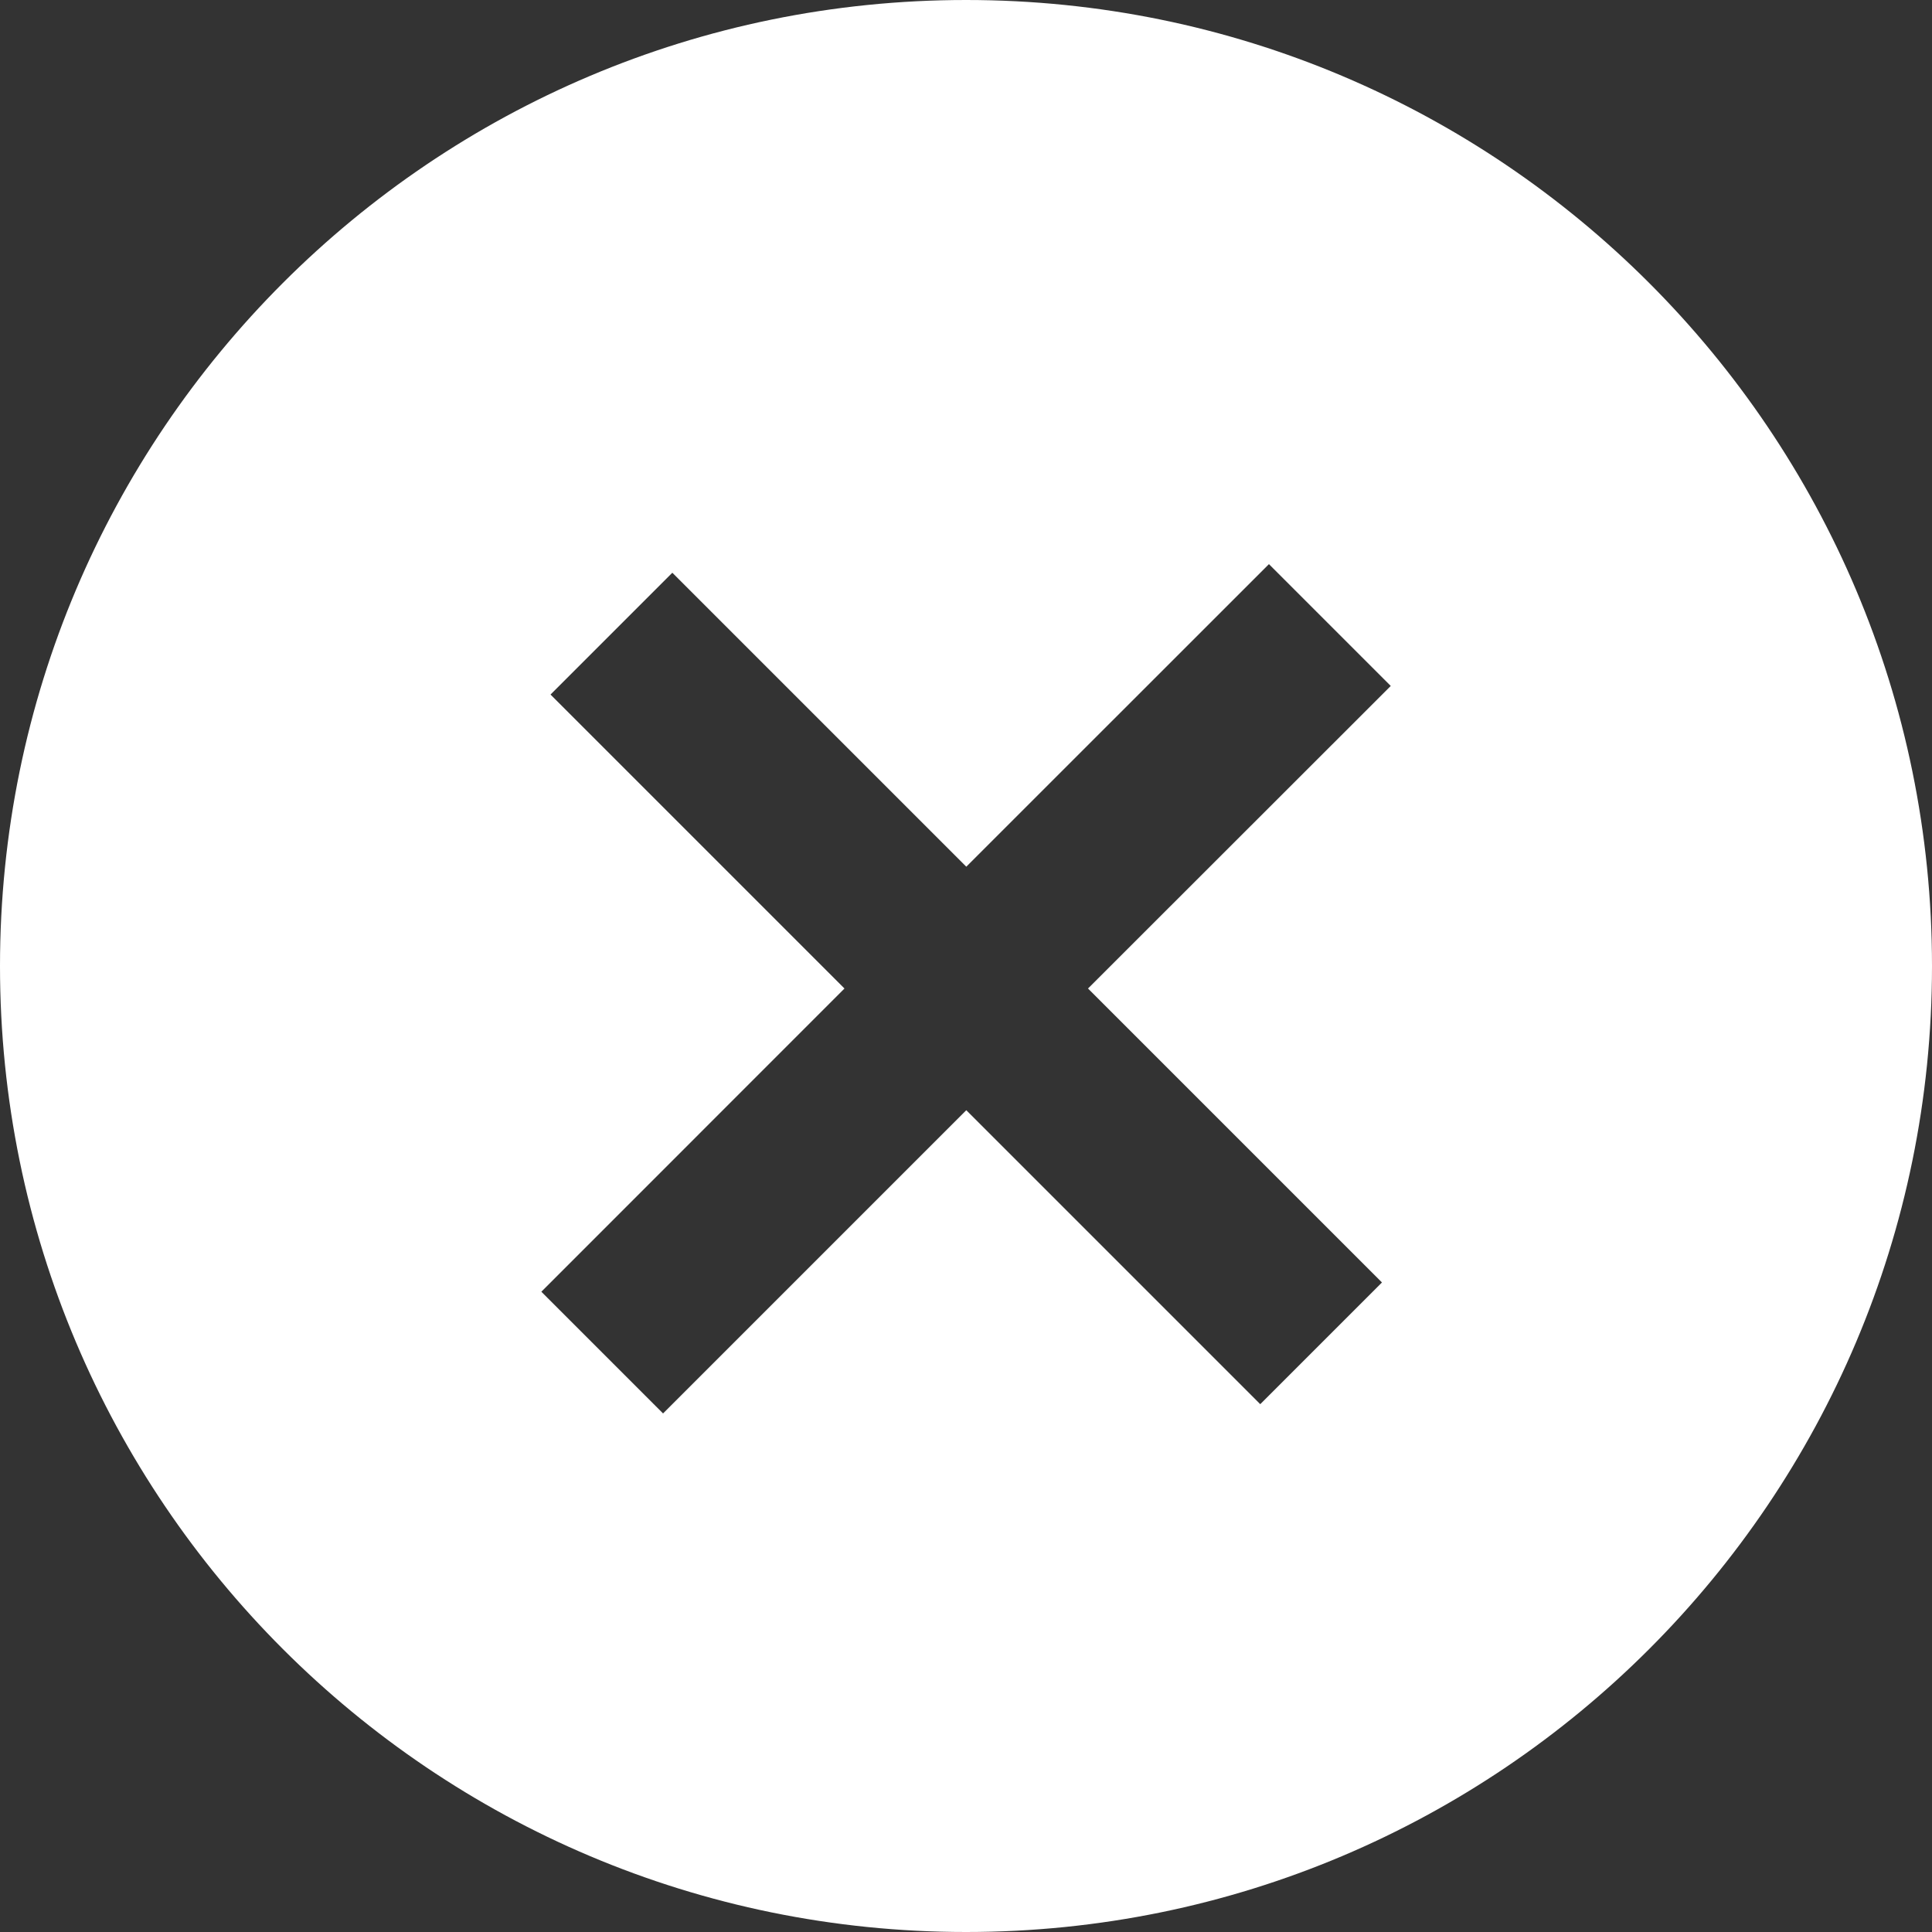 <svg width="20" height="20" viewBox="0 0 20 20" fill="none" xmlns="http://www.w3.org/2000/svg">
<rect x="0" y="0" width="20" height="20" fill="#333333" stroke="none"/>
<path fill-rule="evenodd" clip-rule="evenodd" d="M0 10.001C0 4.477 4.476 0 10.001 0C15.525 0 20 4.477 20 10.001C20 15.523 15.525 20 10.001 20C4.476 20 0 15.523 0 10.001ZM13.046 14.536L14.306 13.276L11.263 10.233L14.397 7.101L13.136 5.84L10.003 8.972L6.96 5.929L5.699 7.19L8.742 10.233L5.604 13.372L6.864 14.632L10.003 11.493L13.046 14.536Z" fill="white"/>
</svg>
